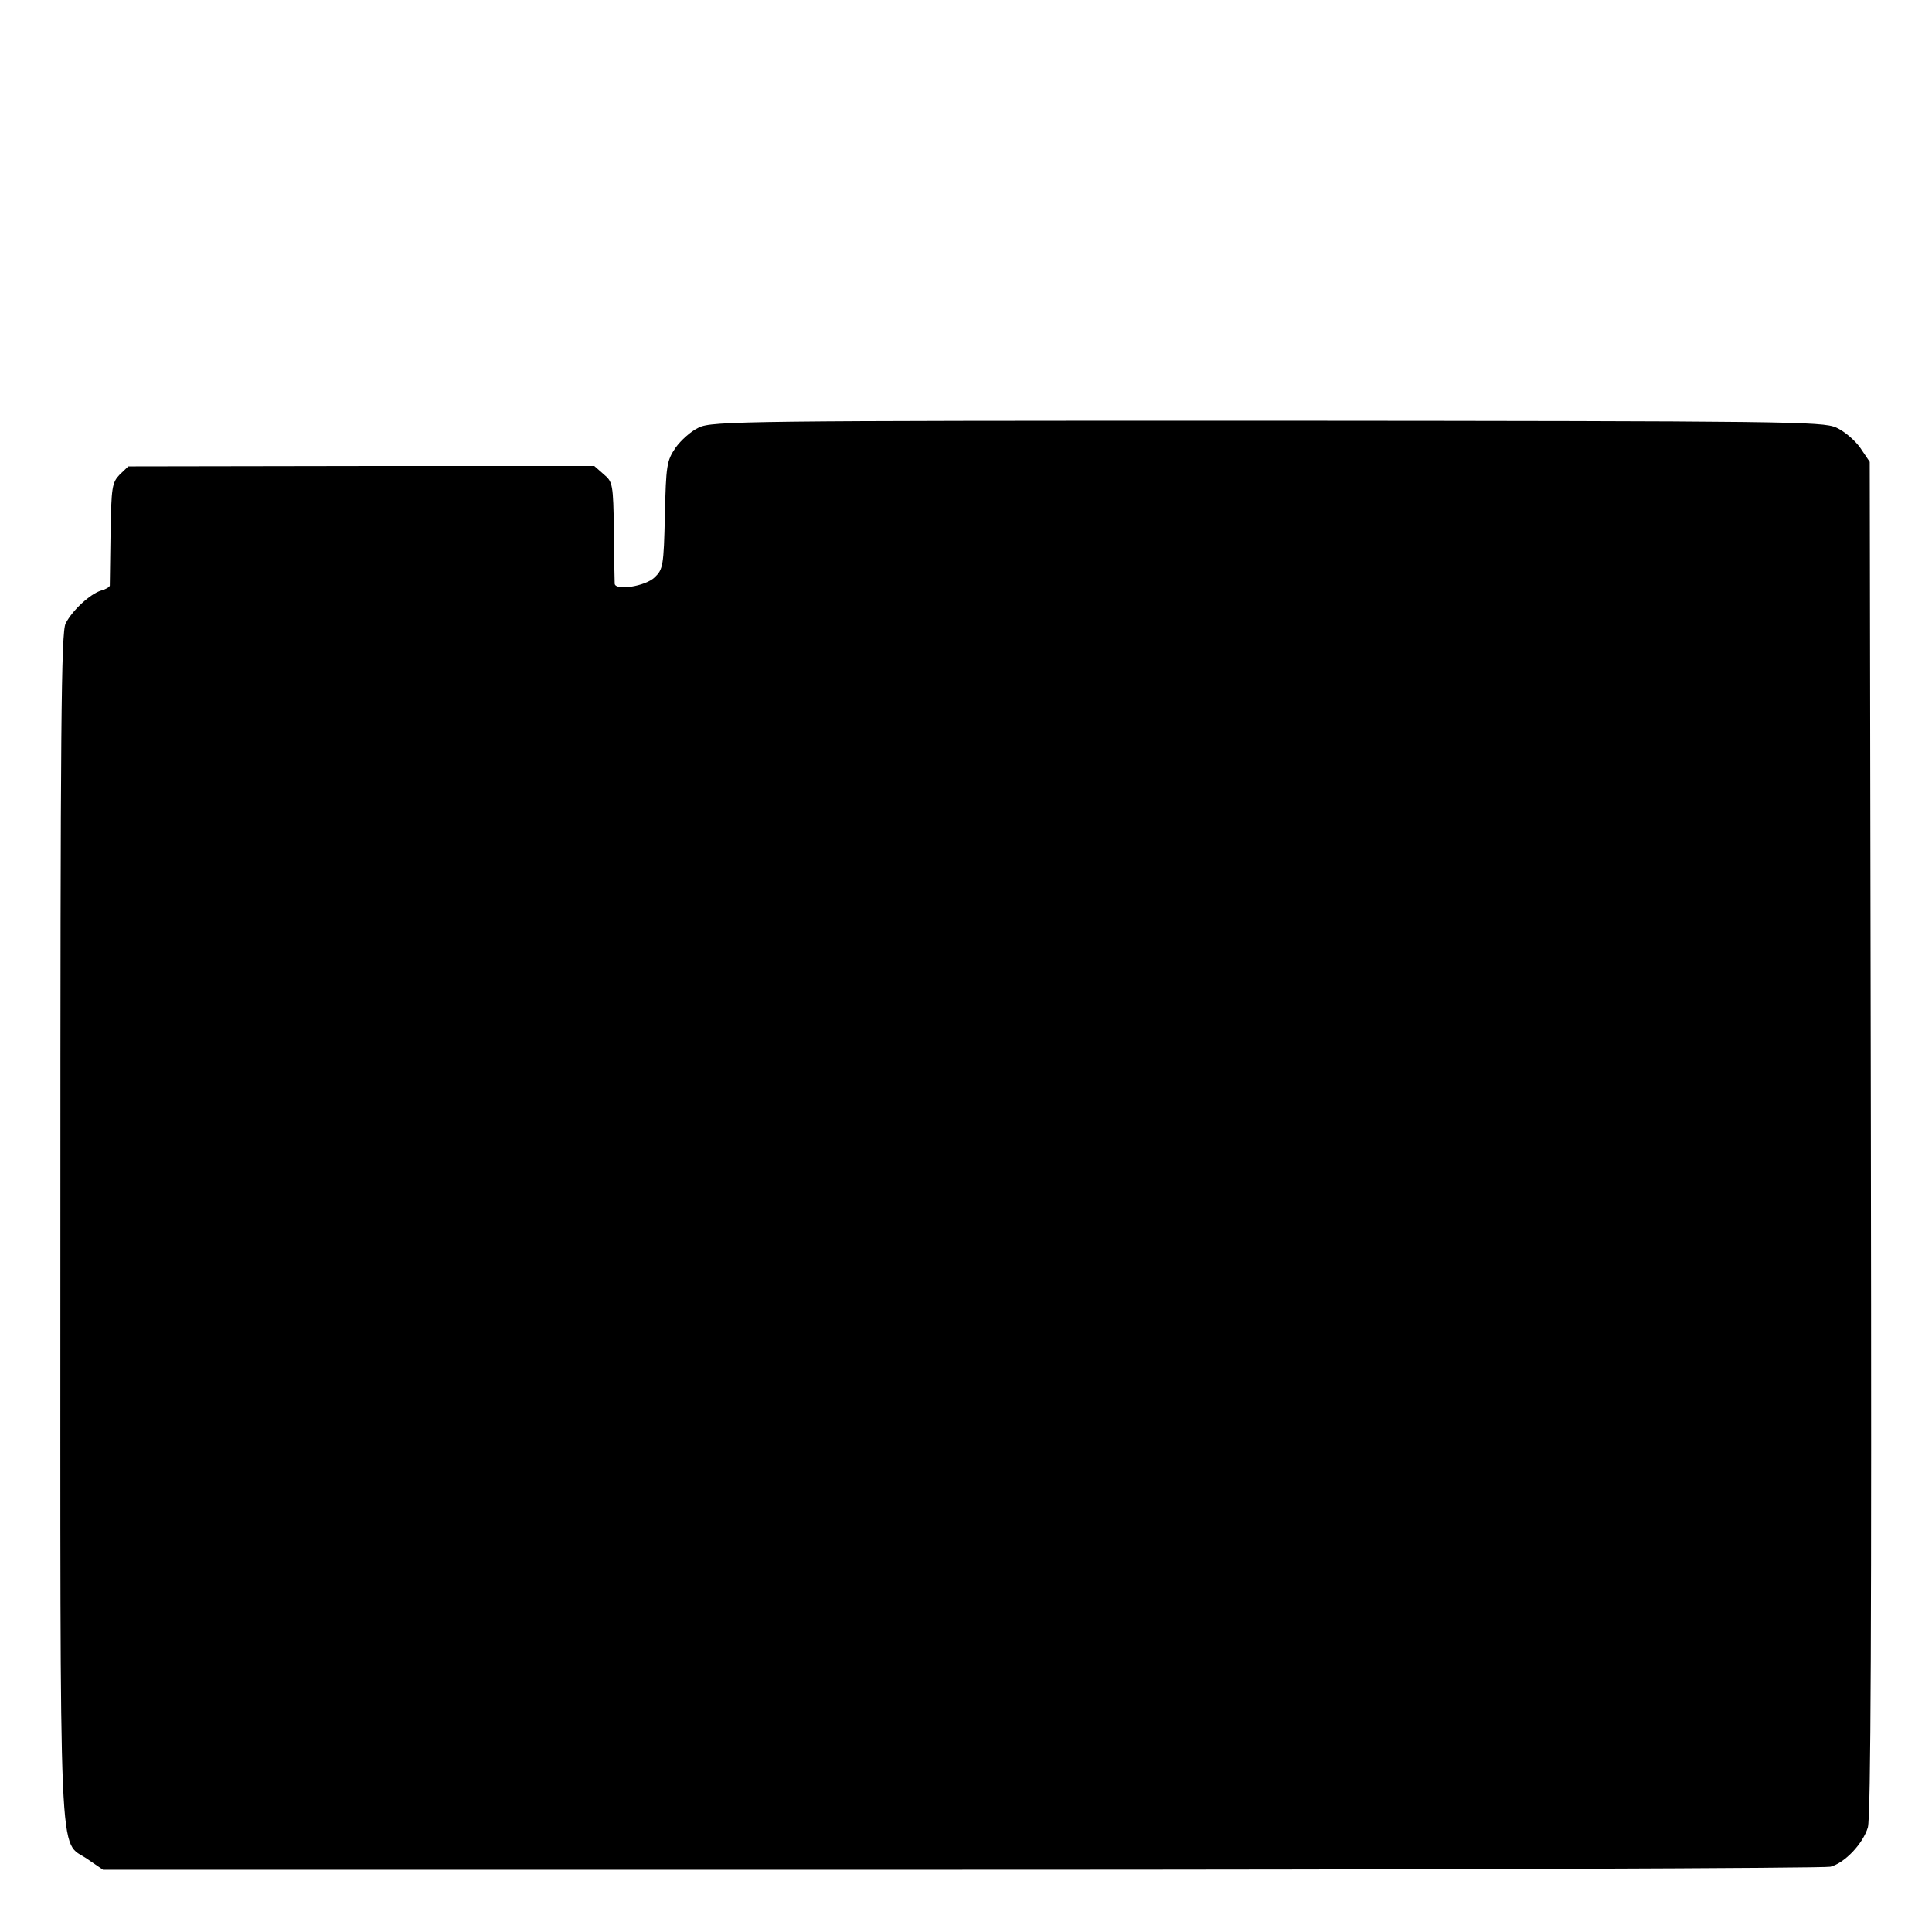 <?xml version="1.0" standalone="no"?>
<!DOCTYPE svg PUBLIC "-//W3C//DTD SVG 20010904//EN"
 "http://www.w3.org/TR/2001/REC-SVG-20010904/DTD/svg10.dtd">
<svg version="1.0" xmlns="http://www.w3.org/2000/svg"
 width="512pt" height="512pt" viewBox="0 0 512 512"
 preserveAspectRatio="xMidYMid meet">
<g transform="translate(0,512) scale(0.1,-0.1)"
fill="#000000" stroke="none">
<path d="M1852 3987 c-20 -9 -48 -34 -62 -54 -23 -34 -25 -46 -28 -179 -3
-133 -5 -143 -27 -164 -25 -24 -104 -36 -106 -17 0 7 -2 70 -2 140 -2 124 -3
130 -27 150 l-25 22 -618 0 -617 -1 -23 -22 c-20 -21 -22 -33 -24 -155 -1 -72
-2 -135 -2 -139 -1 -4 -11 -10 -23 -13 -29 -9 -76 -52 -94 -87 -12 -22 -14
-271 -14 -1597 0 -1758 -6 -1623 72 -1678 l41 -28 2276 0 c1252 0 2288 4 2302
8 38 10 86 61 99 104 8 27 10 550 8 1829 l-3 1790 -25 37 c-14 20 -42 44 -64
54 -37 16 -127 17 -1508 18 -1380 0 -1471 -1 -1506 -18z"/>
</g>
</svg>
